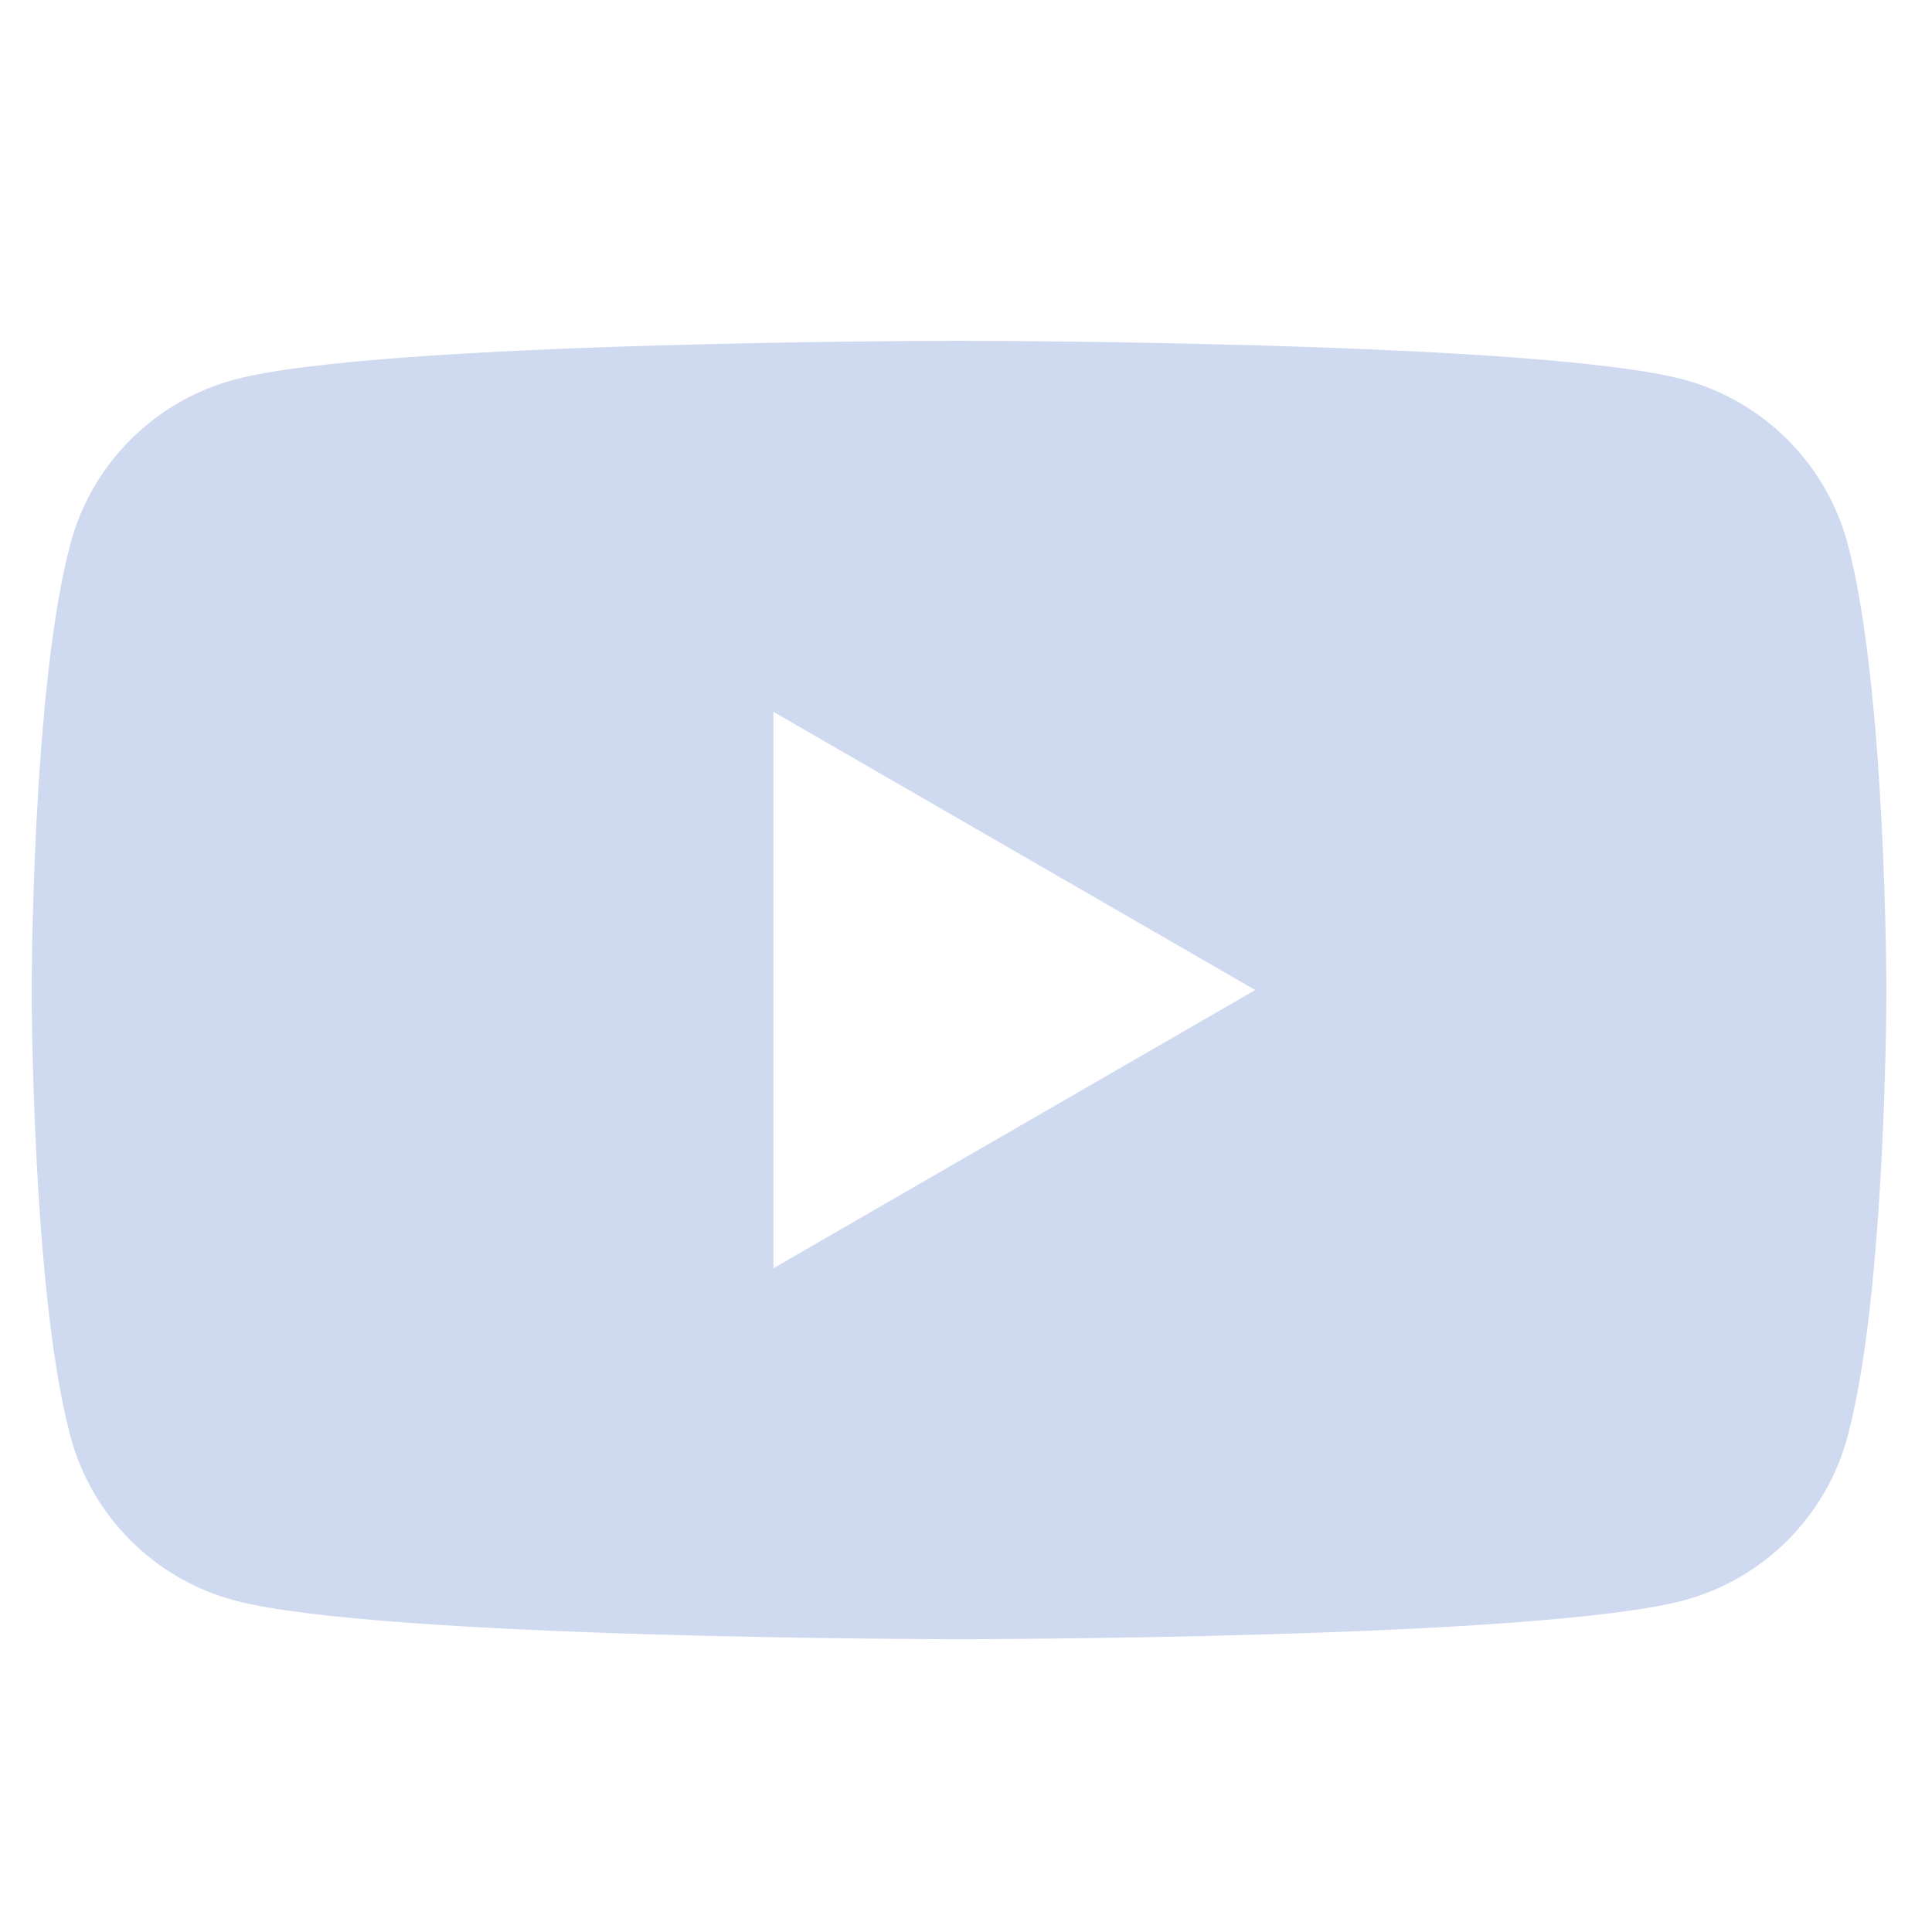 <svg width="25" height="25" viewBox="0 0 25 25" fill="none" xmlns="http://www.w3.org/2000/svg">
<g clip-path="url(#clip0_12_2491)">
<g clip-path="url(#clip1_12_2491)">
<path fill-rule="evenodd" clip-rule="evenodd" d="M21.786 4.912C22.82 5.189 23.631 6.001 23.908 7.034C24.408 8.905 24.41 12.811 24.41 12.811C24.41 12.811 24.41 16.716 23.908 18.587C23.631 19.621 22.82 20.433 21.786 20.709C19.915 21.211 12.41 21.211 12.41 21.211C12.41 21.211 4.904 21.211 3.034 20.709C2 20.433 1.188 19.621 0.912 18.587C0.41 16.716 0.41 12.811 0.41 12.811C0.41 12.811 0.41 8.905 0.912 7.034C1.188 6.001 2 5.189 3.034 4.912C4.904 4.41 12.41 4.41 12.41 4.41C12.41 4.41 19.915 4.41 21.786 4.912ZM16.243 12.811L10.008 16.411V9.211L16.243 12.811Z" fill="#CFD9F0"/>
</g>
</g>
<defs>
<clipPath id="clip0_12_2491">
<rect width="24" height="24" fill="white" transform="translate(0.41 0.41)"/>
</clipPath>
<clipPath id="clip1_12_2491">
<rect width="24" height="24" fill="white" transform="translate(0.41 0.41)"/>
</clipPath>
</defs>
</svg>
